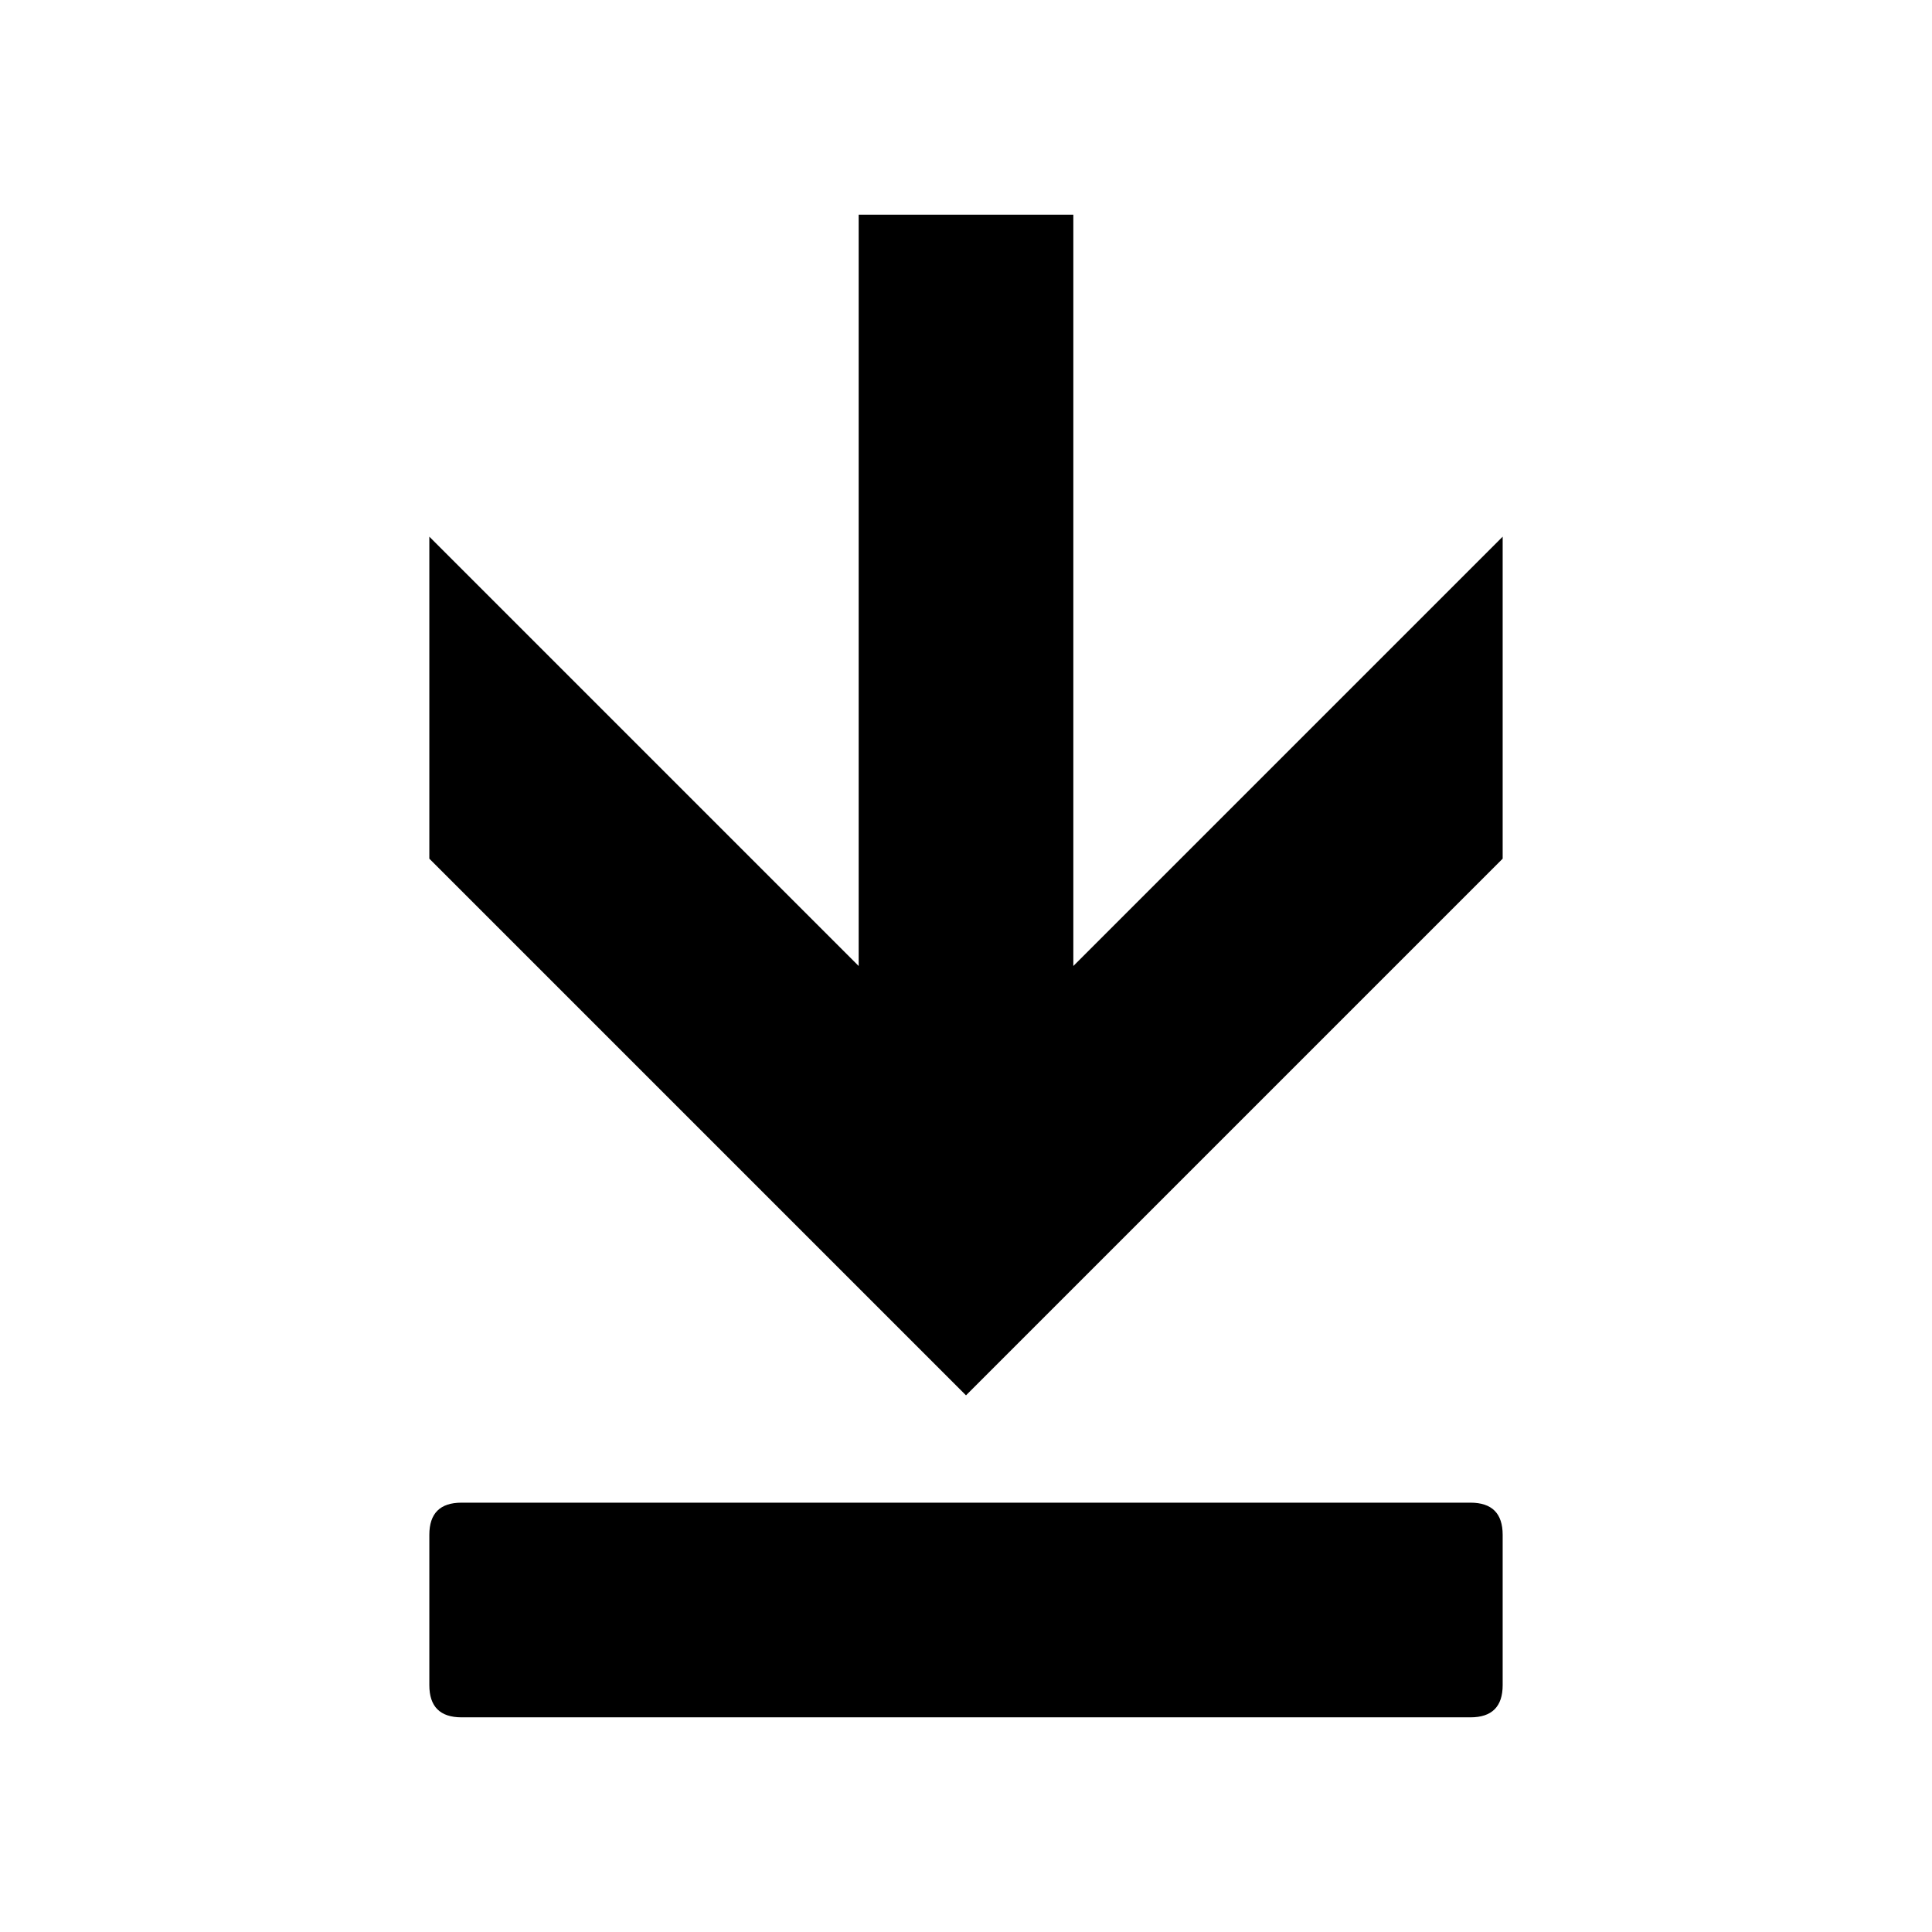 <svg xmlns="http://www.w3.org/2000/svg" width="18px" height="18px">
	<path d="M10,9V2H8v7L4,5v3l5,5l5-5V5L10,9z M13.7,14H4.3C4.1,14,4,14.1,4,14.3v1.4C4,15.9,4.1,16,4.3,16h9.4c0.2,0,0.3-0.1,0.3-0.3
		v-1.4C14,14.1,13.9,14,13.7,14z"/>
</svg>